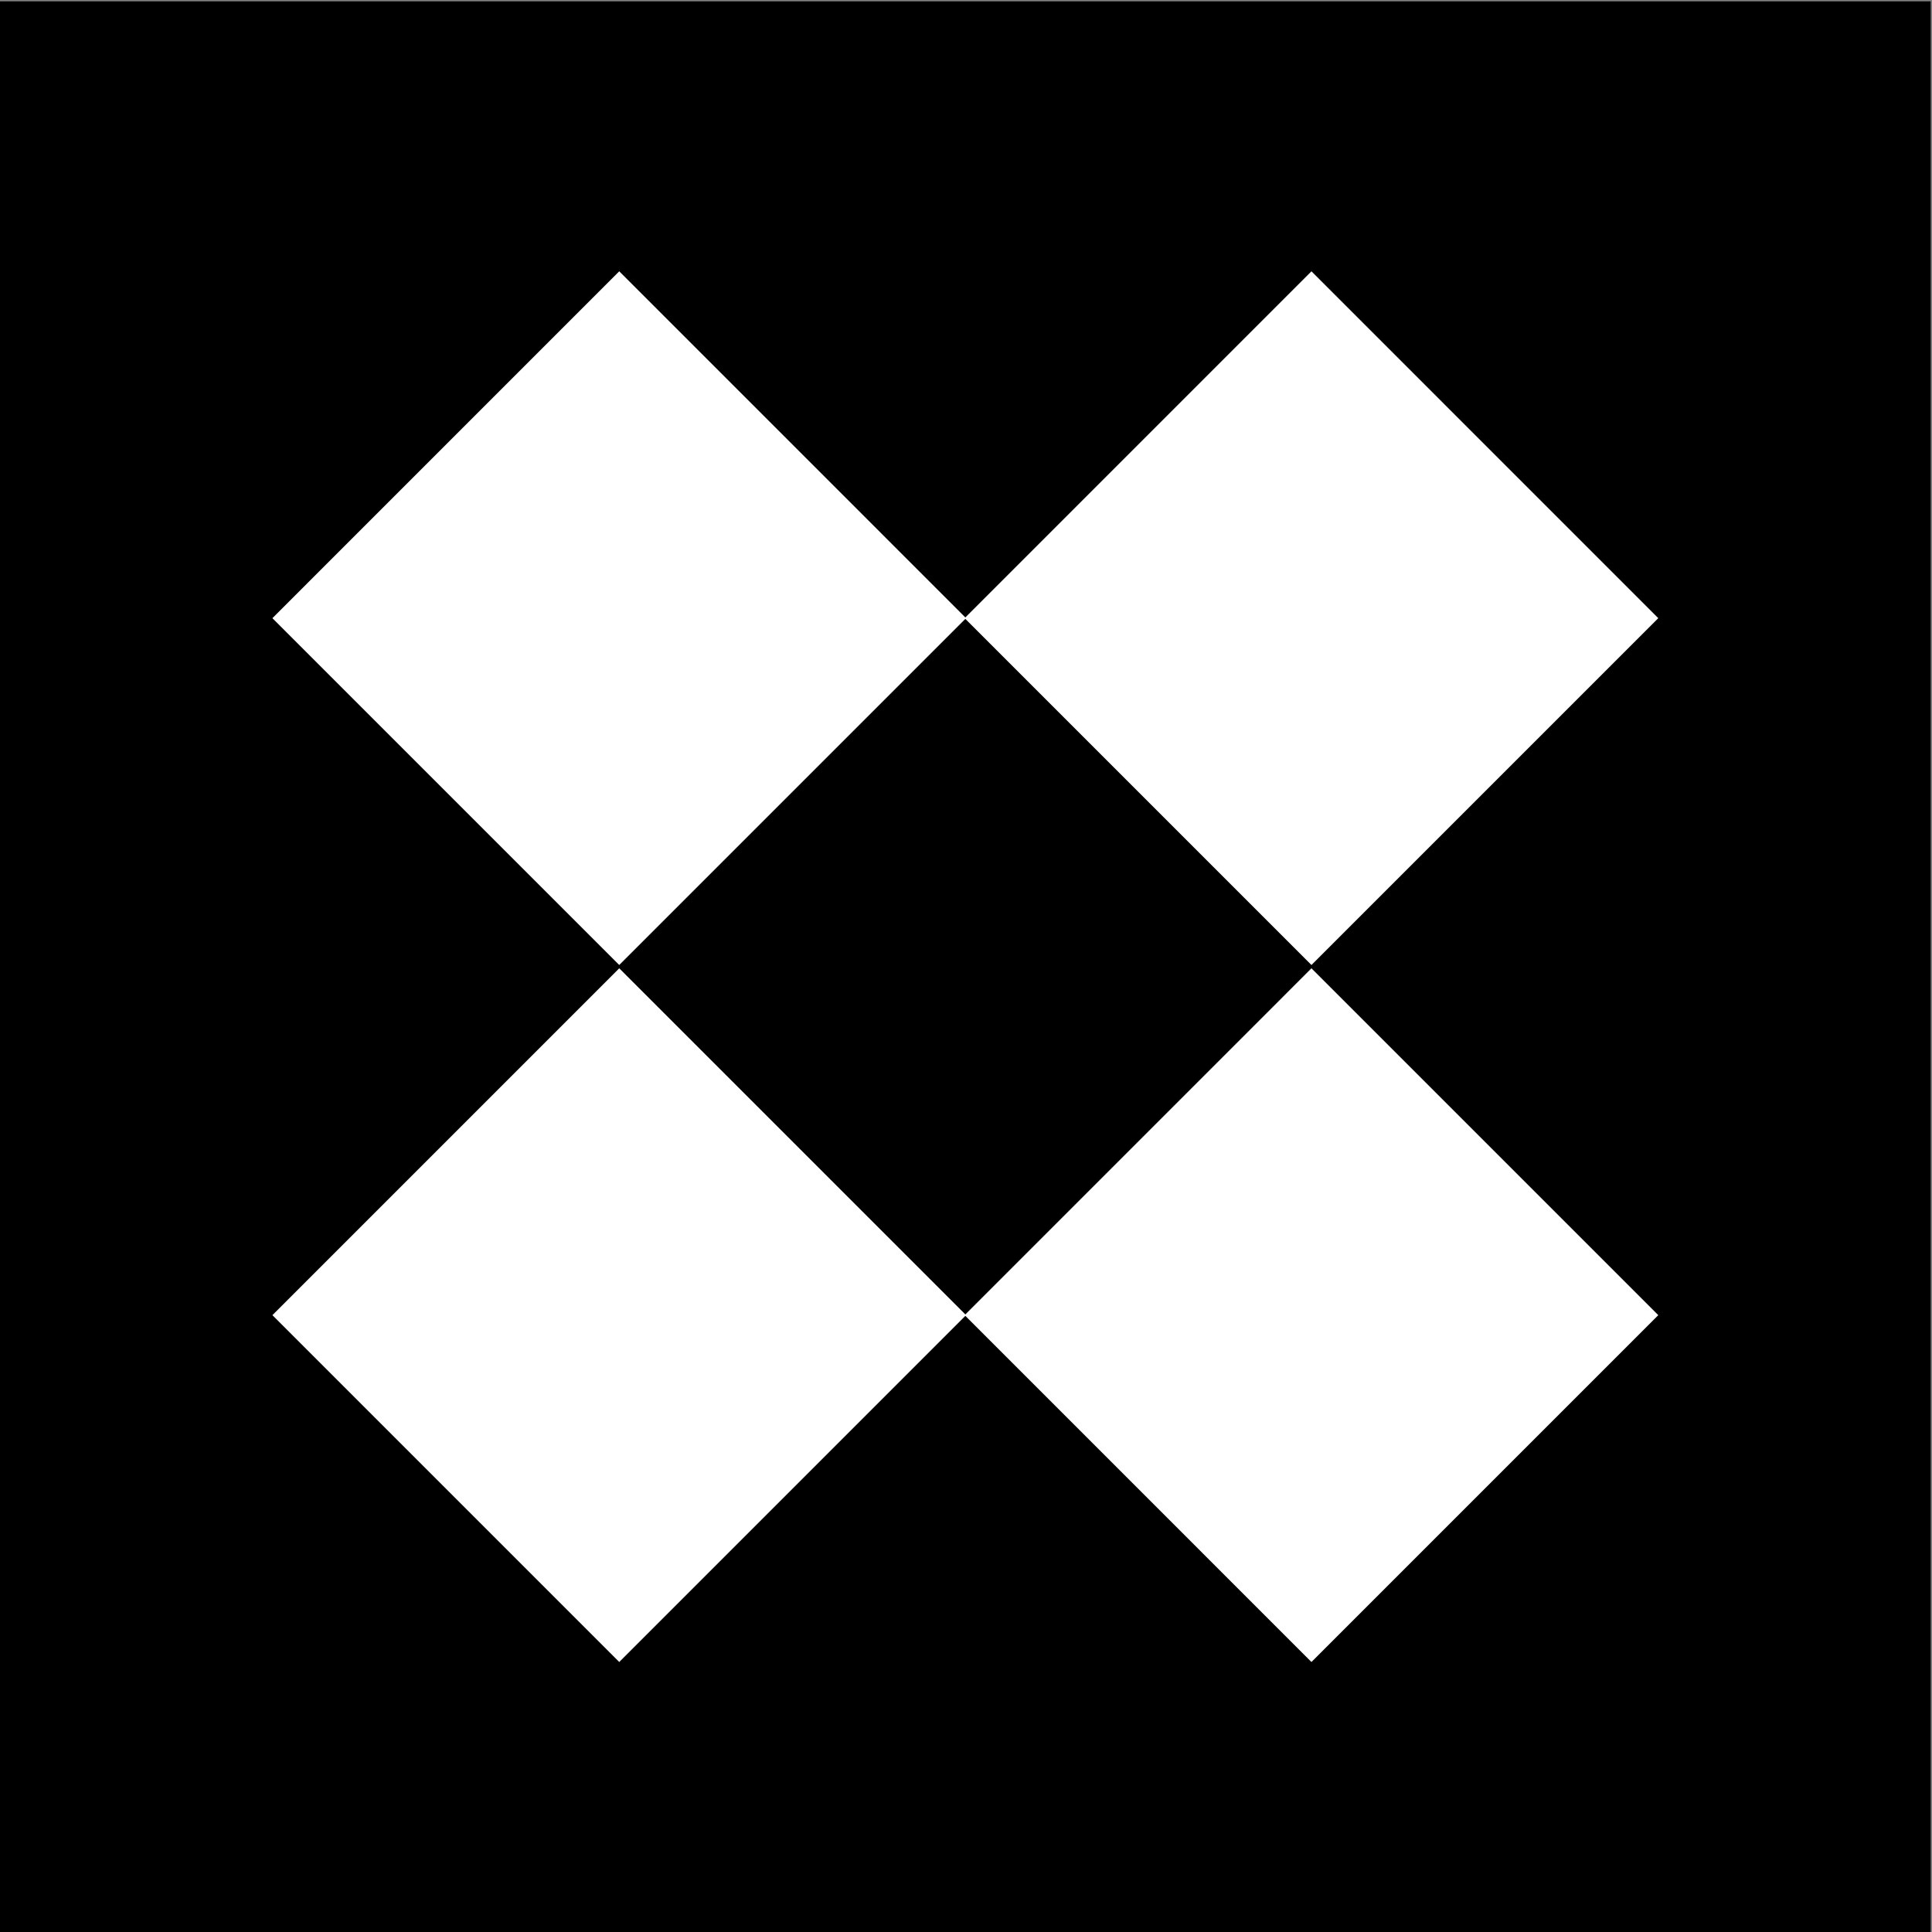 <svg id="Layer_1" data-name="Layer 1" xmlns="http://www.w3.org/2000/svg" viewBox="0 0 1080 1080"><rect x="0" y="0" width="1080" height="1080" fill="#808080" stroke="none"/><defs><style>.cls-1{fill:#fff;}</style></defs><rect y="0.74" width="1079.26" height="1079.26"/><polygon class="cls-1" points="346.16 929.07 152.28 735.18 346.16 541.29 540.04 735.18 346.16 929.07"/><polygon class="cls-1" points="346.16 539.44 152.28 345.56 346.16 151.66 540.04 345.56 346.16 539.44"/><polygon class="cls-1" points="733.11 929.07 539.23 735.18 733.11 541.29 926.99 735.18 733.11 929.07"/><polygon class="cls-1" points="733.11 539.44 539.23 345.56 733.11 151.66 926.99 345.56 733.11 539.44"/></svg>